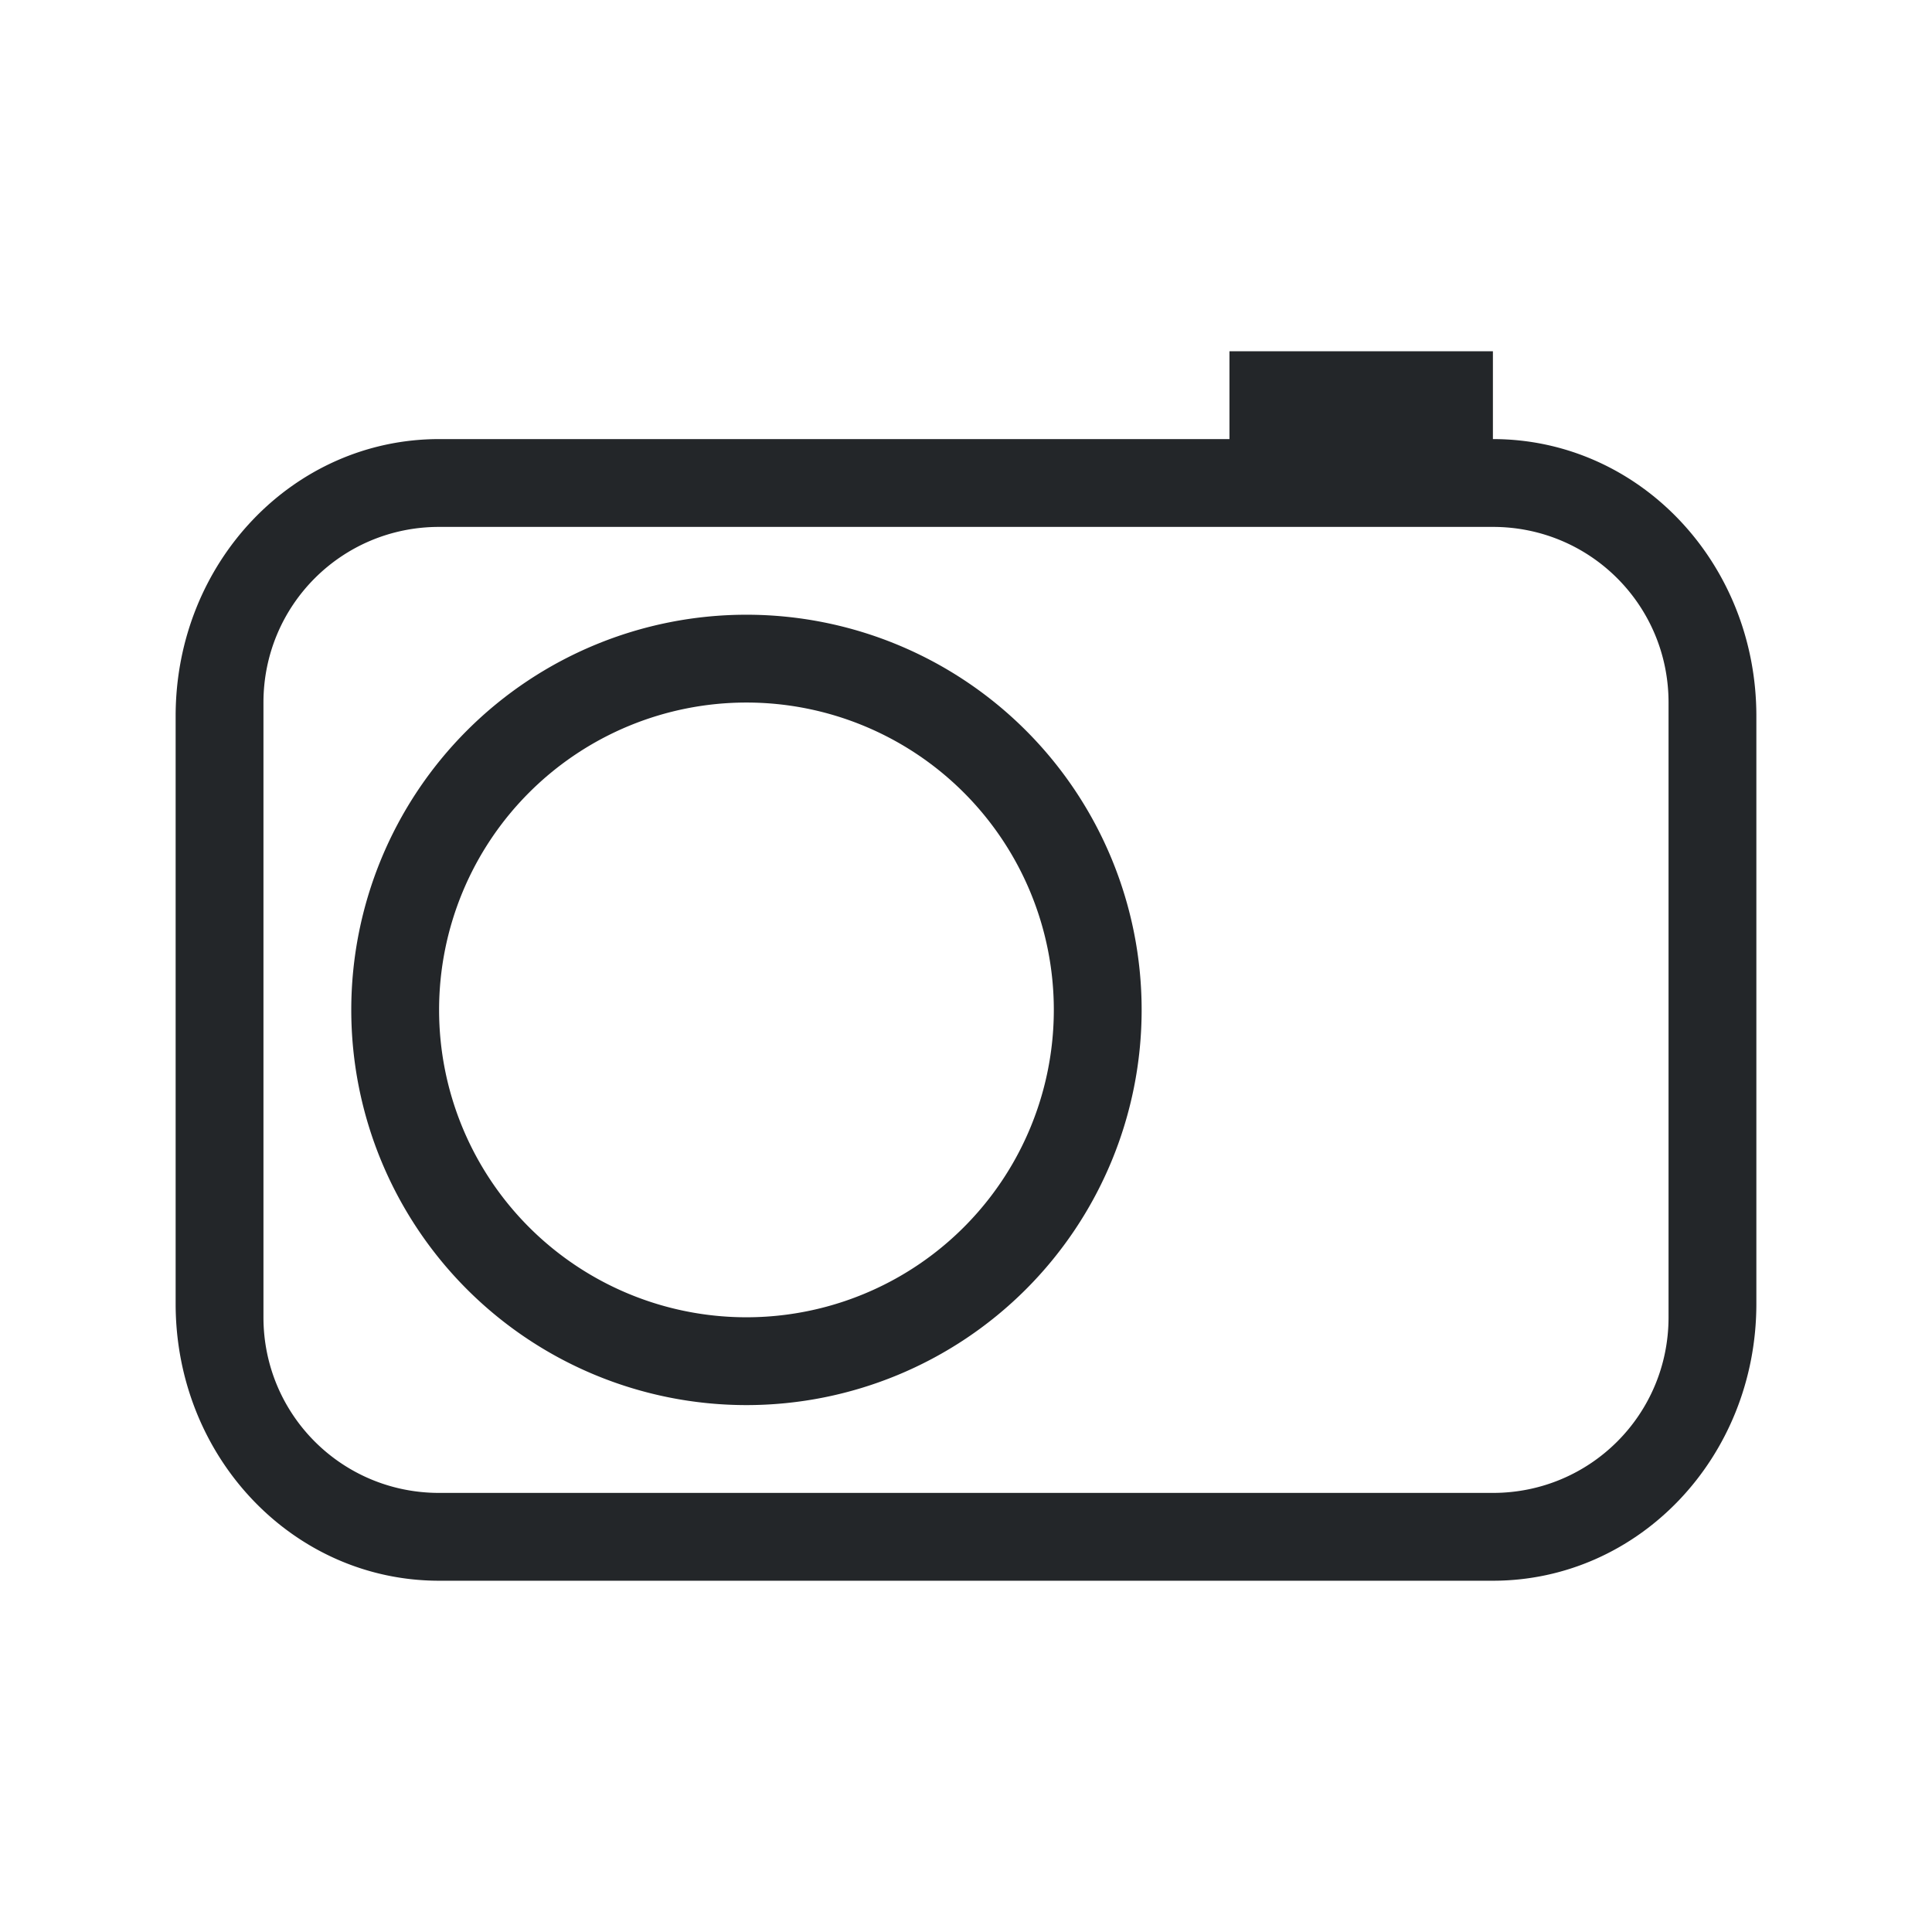 <svg xmlns="http://www.w3.org/2000/svg" viewBox="0 0 22 22">
  <defs id="defs3051">
    <style type="text/css" id="current-color-scheme">
      .ColorScheme-Text {
        color:#232629;
      }
      </style>
  </defs>
  <path
     style="fill:currentColor;fill-opacity:1;stroke:none" 
     d="M 14 4 L 14 5 L 5 5 C 3.338 5 2 6.406 2 8.154 L 2 14.846 C 2 16.594 3.338 18 5 18 L 17 18 C 18.662 18 20 16.594 20 14.846 L 20 8.154 C 20 6.406 18.662 5 17 5 L 17 4 L 14 4 z M 5 6 L 17 6 C 18.108 6 19 6.892 19 8 L 19 15 C 19 16.108 18.108 17 17 17 L 5 17 C 3.892 17 3 16.108 3 15 L 3 8 C 3 6.892 3.892 6 5 6 z M 8.5 7 A 4.5 4.5 0 0 0 4 11.5 A 4.5 4.5 0 0 0 8.5 16 A 4.5 4.5 0 0 0 13 11.5 A 4.5 4.5 0 0 0 8.5 7 z M 8.5 8 A 3.5 3.5 0 0 1 12 11.5 A 3.5 3.5 0 0 1 8.5 15 A 3.5 3.5 0 0 1 5 11.5 A 3.5 3.5 0 0 1 8.5 8 z "
     id="rect4211"
    class="ColorScheme-Text"
      />
</svg>
